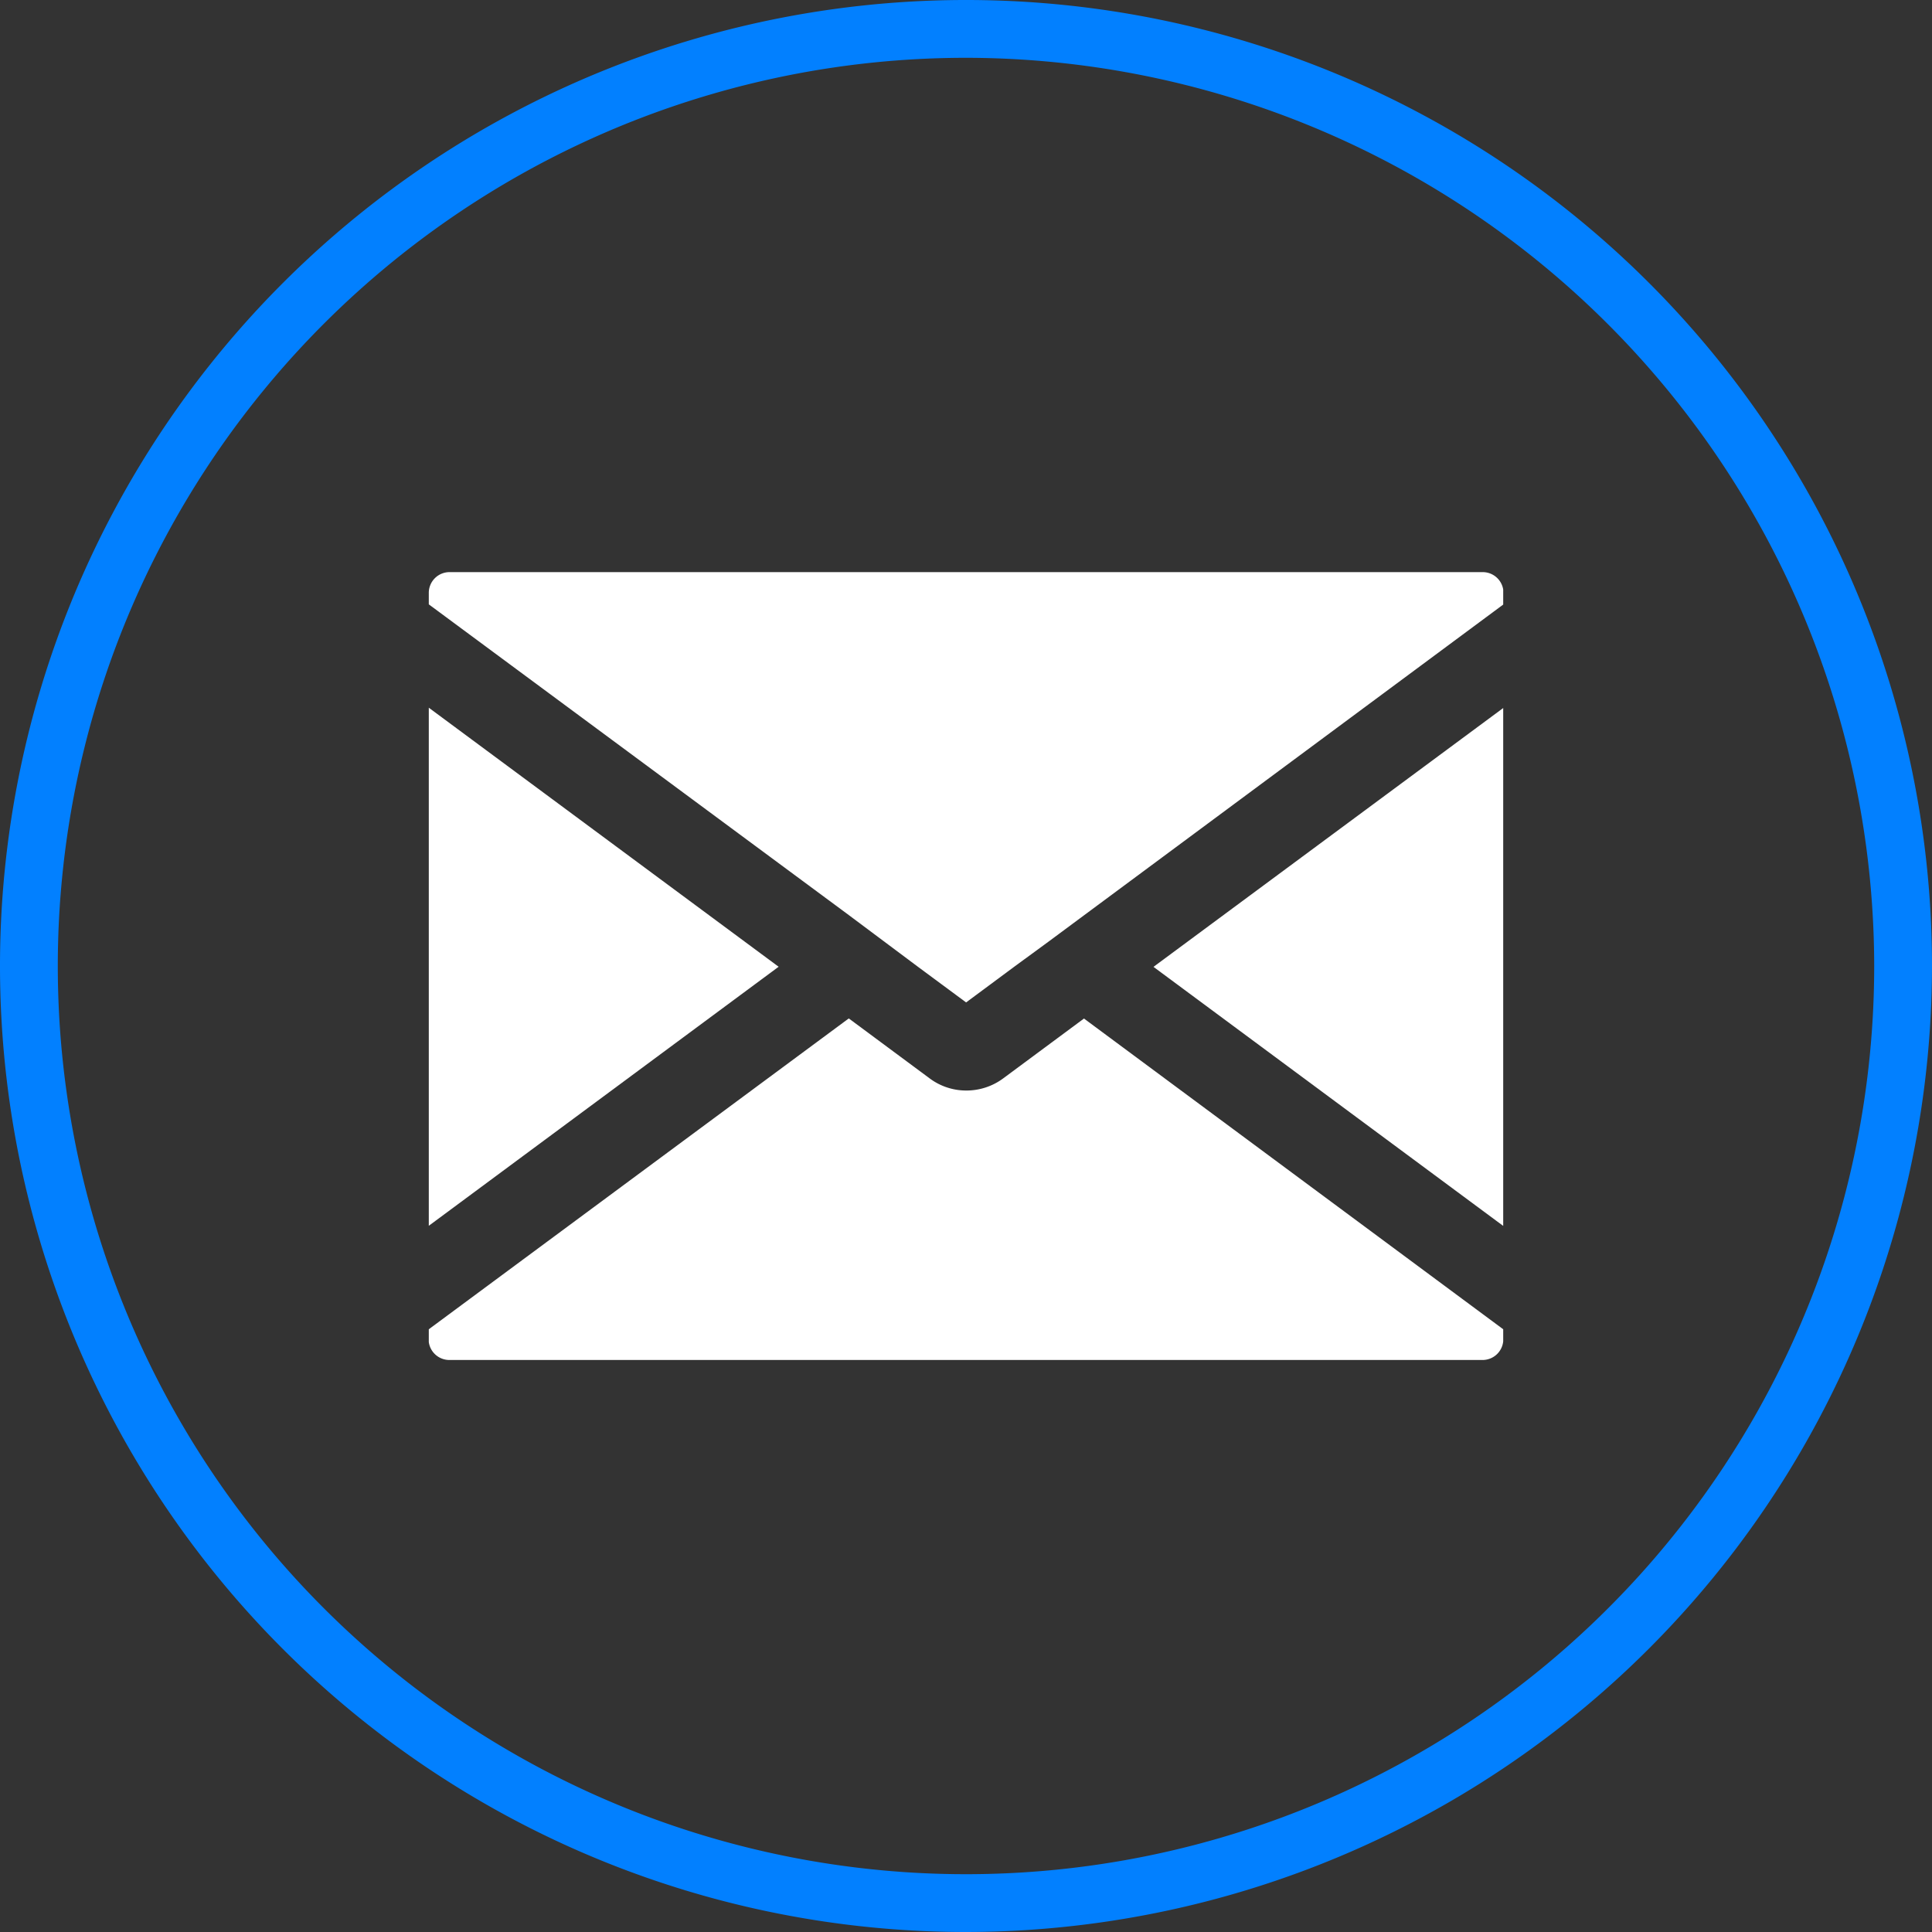 <svg xmlns="http://www.w3.org/2000/svg" viewBox="0 0 179.82 179.82"><rect x="0" y="0" width="179.82" height="179.82" fill="#333333" stroke="none"/><defs><style>.cls-1{fill:#0280ff;}.cls-2{fill:#fff;}</style></defs><g id="Layer_2" data-name="Layer 2"><g id="Nav_Icons" data-name="Nav Icons"><g id="Marketing_Automation" data-name="Marketing Automation"><path class="cls-1" d="M89.91,179.82a89.91,89.91,0,1,1,89.91-89.91A90,90,0,0,1,89.91,179.82Zm0-174.44a84.53,84.53,0,1,0,84.53,84.53A84.63,84.63,0,0,0,89.91,5.38Z"/><polygon class="cls-2" points="72.47 89.98 39.91 114.09 39.91 65.87 72.47 89.98"/><polygon class="cls-2" points="139.91 65.9 139.91 114.1 107.36 89.99 139.91 65.9"/><path class="cls-2" d="M139.91,123.72v1.12a1.93,1.93,0,0,1-1.92,1.74H41.82a1.93,1.93,0,0,1-1.91-1.67v-1.19L79,94.79l7.5,5.56a5.68,5.68,0,0,0,3.45,1.15,5.74,5.74,0,0,0,3.45-1.15l7.49-5.55Z"/><path class="cls-2" d="M139.91,54.87v1.4l-39,28.91-3.25,2.41L94.37,90l-4.45,3.3L85.46,90,79,85.17,39.91,56.25V55.19a1.93,1.93,0,0,1,1.93-1.94H138A1.93,1.93,0,0,1,139.91,54.87Z"/></g></g></g></svg>